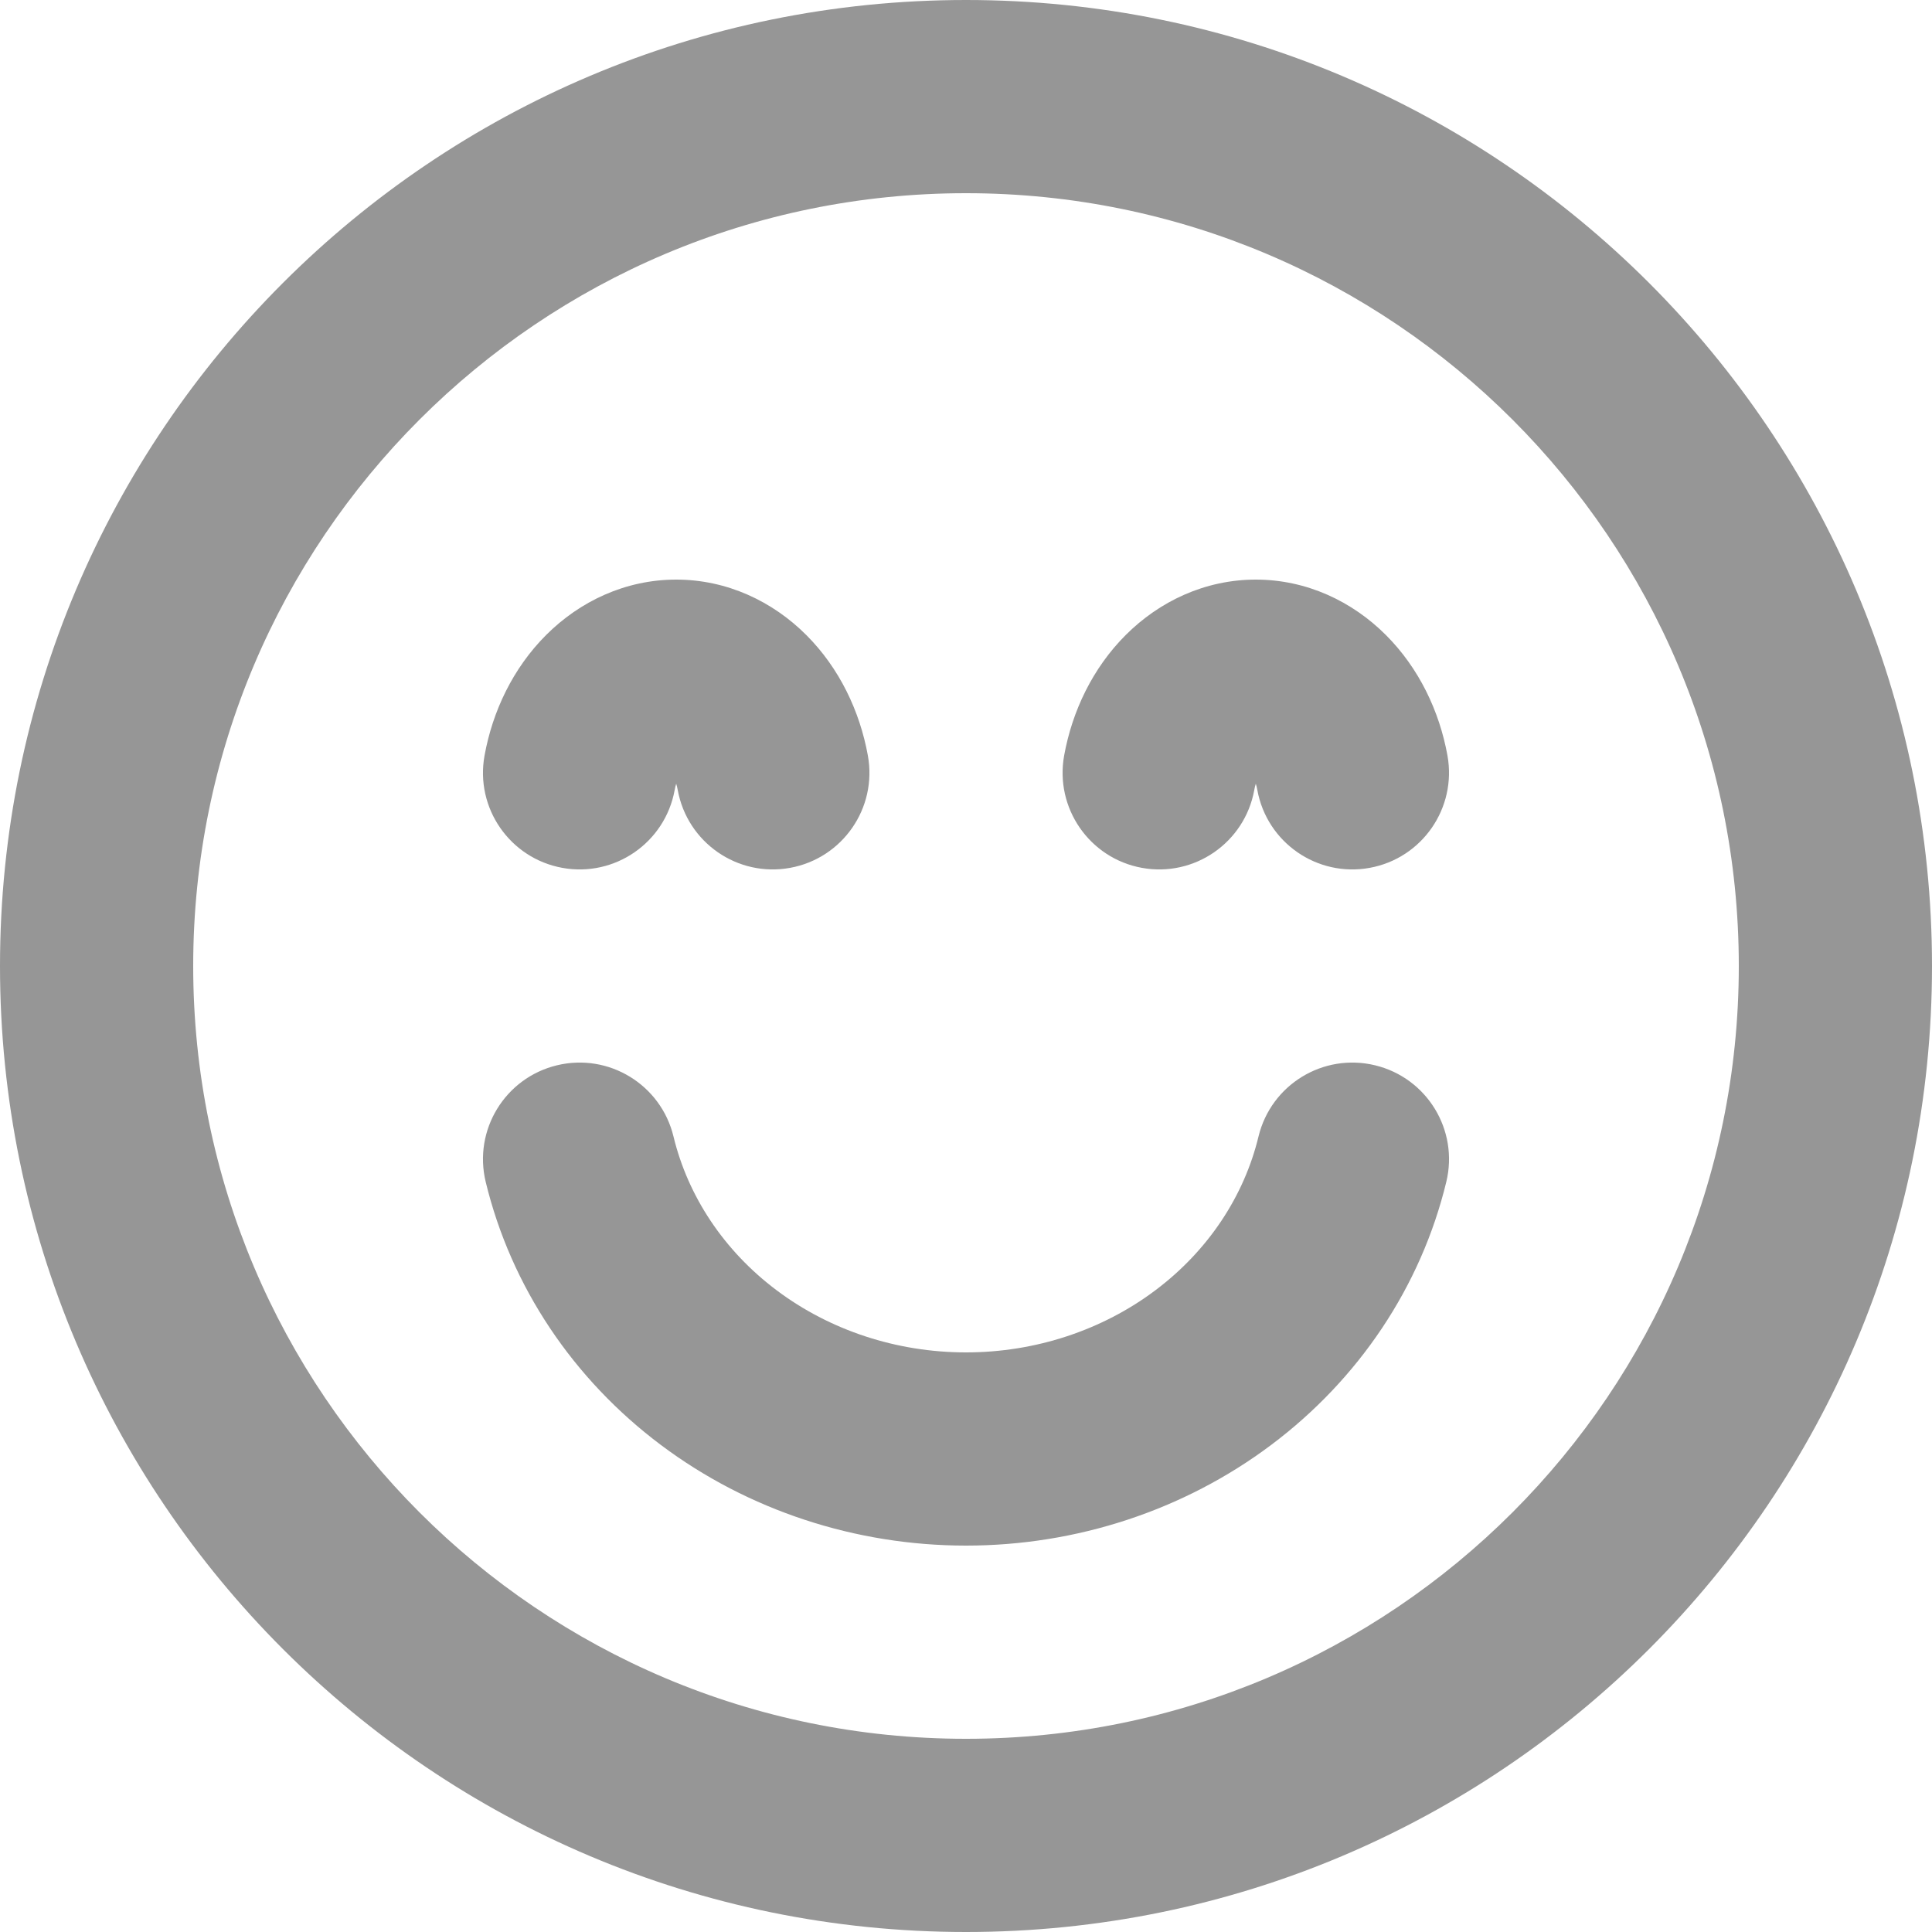 <svg width="20" height="20" viewBox="0 0 20 20" fill="none" xmlns="http://www.w3.org/2000/svg">
<path fill-rule="evenodd" clip-rule="evenodd" d="M2 10C2 5.582 5.582 2 10 2C14.418 2 18 5.582 18 10C18 14.418 14.418 18 10 18C5.582 18 2 14.418 2 10ZM10 0C4.477 0 0 4.477 0 10C0 15.523 4.477 20 10 20C15.523 20 20 15.523 20 10C20 4.477 15.523 0 10 0ZM6.972 11.765C6.842 11.228 6.302 10.898 5.765 11.028C5.228 11.158 4.898 11.698 5.028 12.235C5.291 13.322 5.936 14.279 6.841 14.958C7.745 15.636 8.859 16 10 16C11.141 16 12.255 15.636 13.159 14.958C14.064 14.279 14.709 13.322 14.972 12.235C15.102 11.698 14.772 11.158 14.235 11.028C13.698 10.898 13.158 11.228 13.028 11.765C12.879 12.382 12.507 12.947 11.959 13.358C11.41 13.77 10.719 14 10 14C9.281 14 8.59 13.77 8.041 13.358C7.493 12.947 7.121 12.382 6.972 11.765ZM8.179 8.984C7.635 9.083 7.115 8.722 7.016 8.179C7.012 8.154 7.006 8.133 7 8.113C6.994 8.133 6.988 8.154 6.984 8.179C6.885 8.722 6.365 9.083 5.821 8.984C5.278 8.885 4.917 8.365 5.016 7.821C5.099 7.363 5.31 6.917 5.653 6.574C6.001 6.226 6.473 6 7 6C7.527 6 7.999 6.226 8.347 6.574C8.69 6.917 8.901 7.363 8.984 7.821C9.083 8.365 8.722 8.885 8.179 8.984ZM13.016 8.179C13.115 8.722 13.635 9.083 14.179 8.984C14.722 8.885 15.082 8.365 14.984 7.821C14.901 7.363 14.69 6.917 14.347 6.574C13.999 6.226 13.527 6 13 6C12.473 6 12.001 6.226 11.653 6.574C11.31 6.917 11.099 7.363 11.016 7.821C10.918 8.365 11.278 8.885 11.821 8.984C12.365 9.083 12.885 8.722 12.984 8.179C12.988 8.154 12.994 8.133 13 8.113C13.006 8.133 13.012 8.154 13.016 8.179Z" fill="#969696"/>
</svg>
